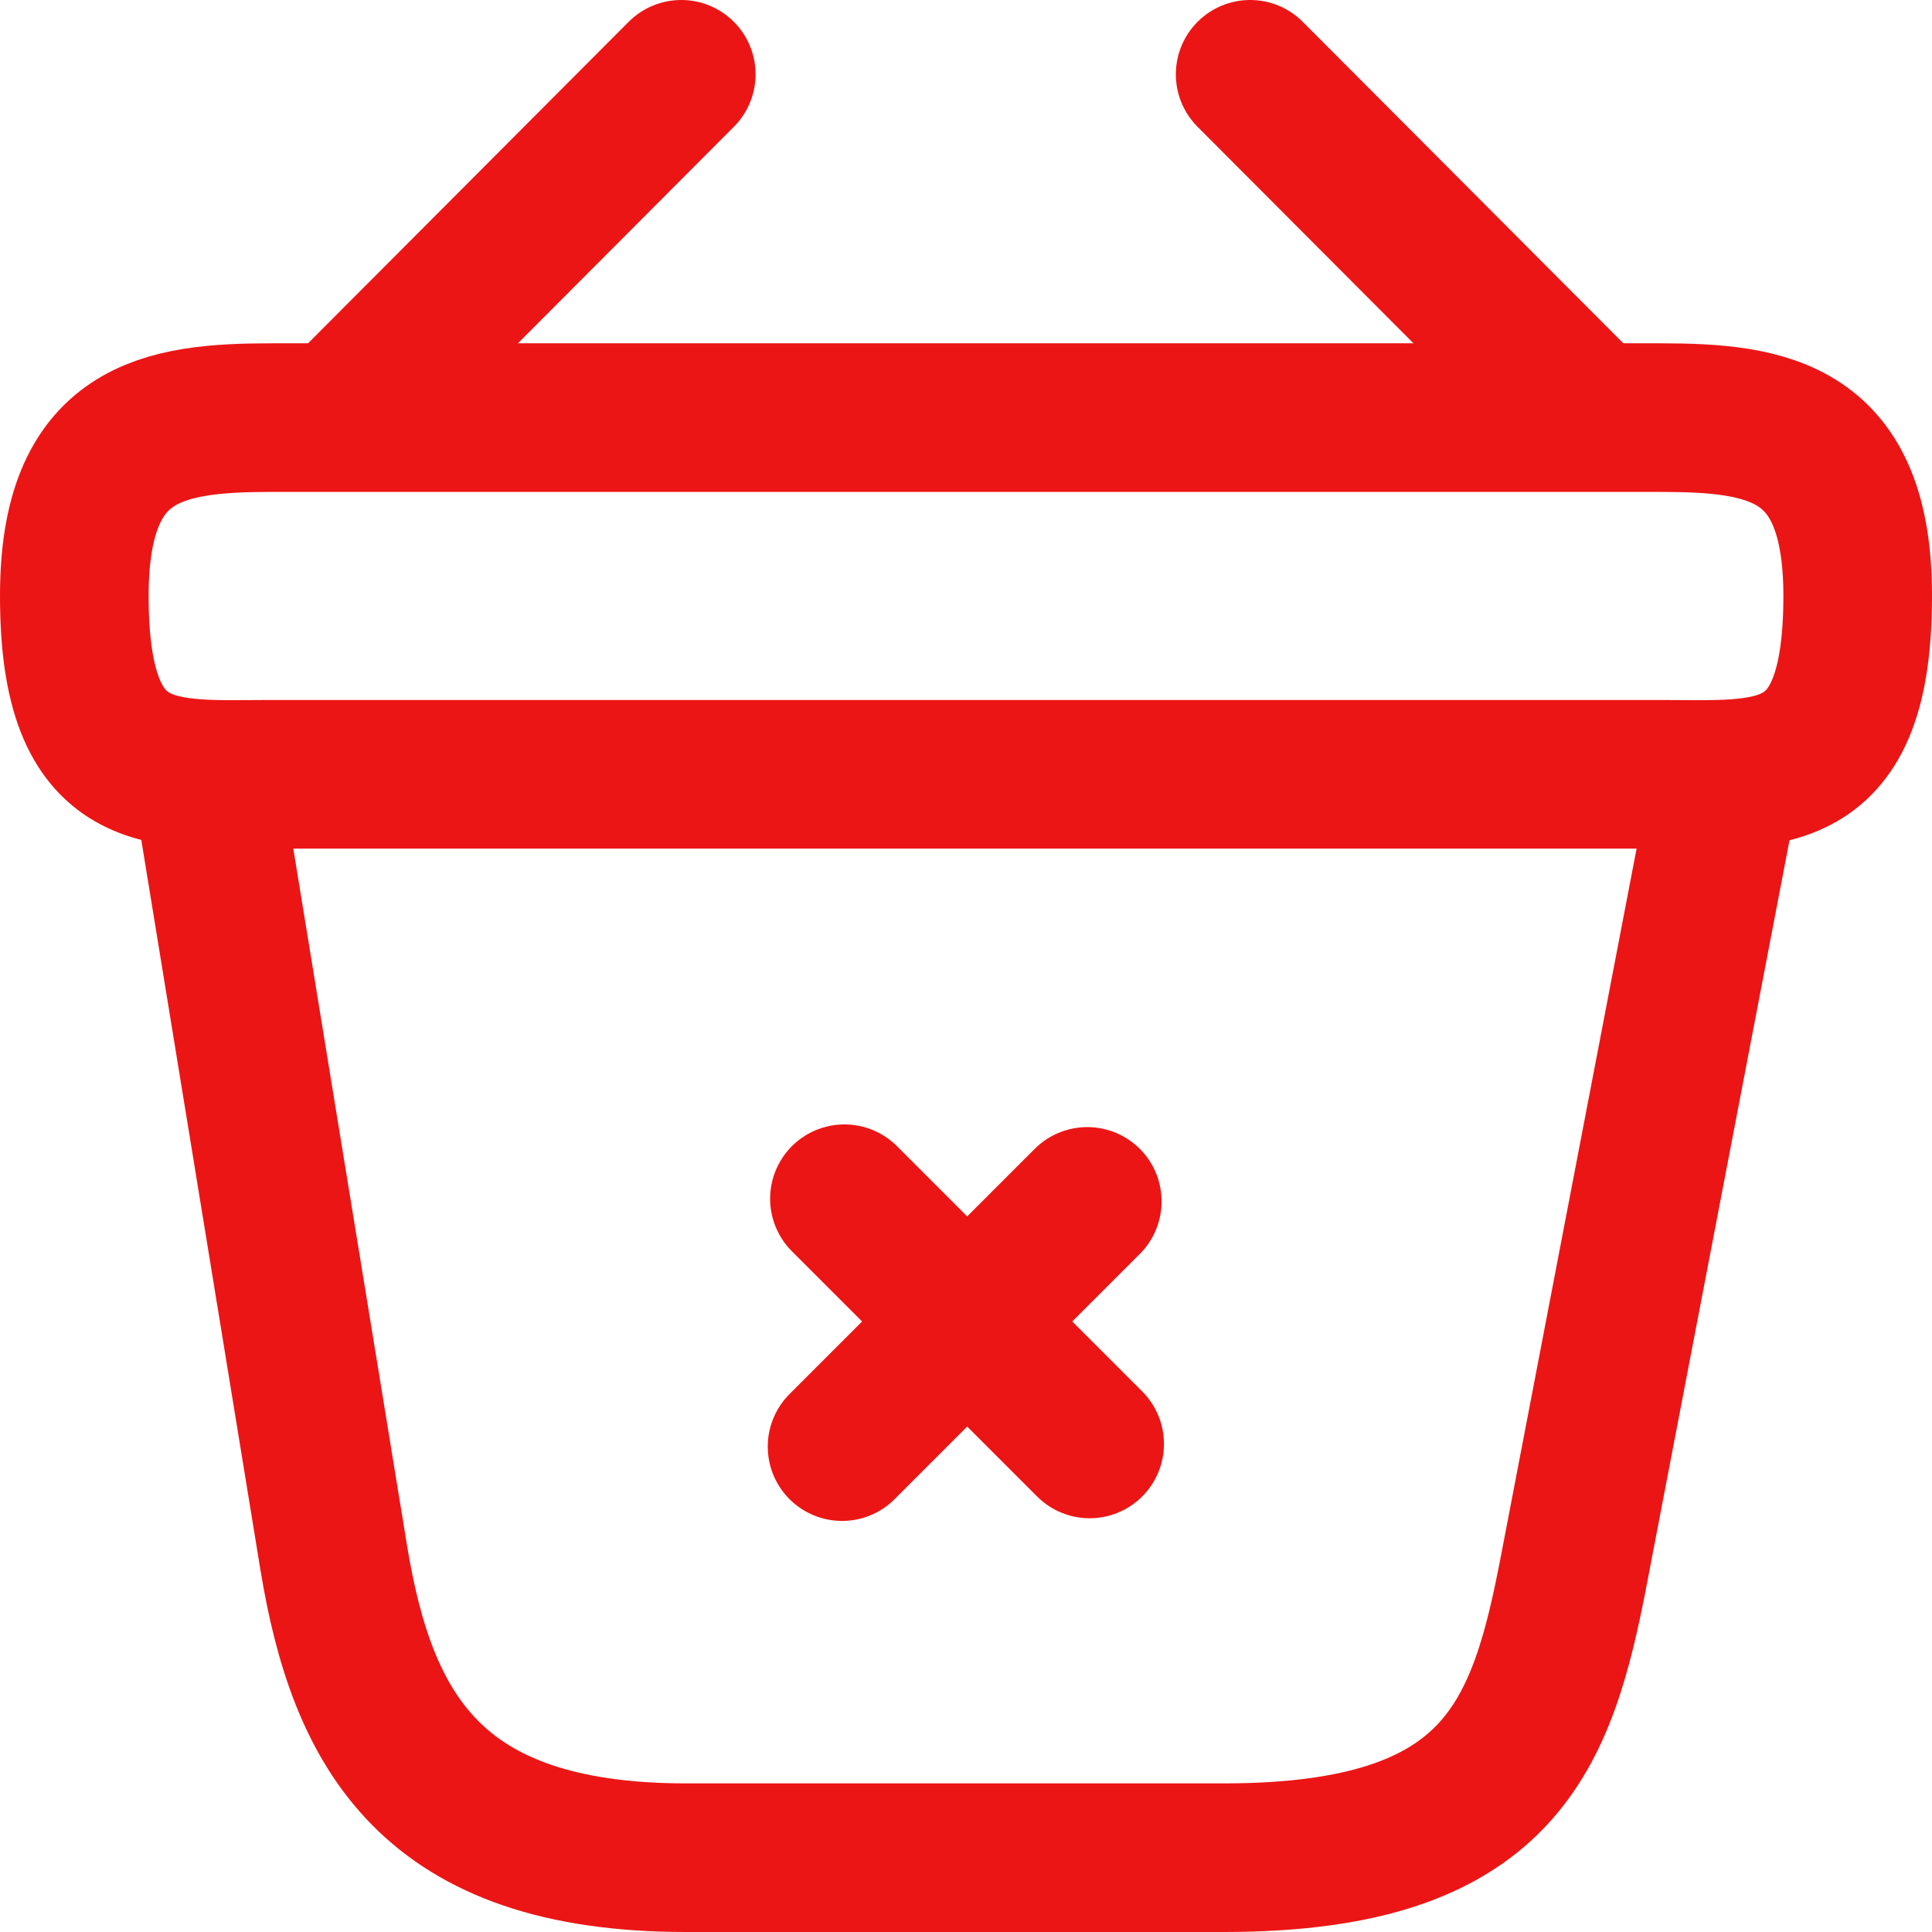 <svg width="13" height="13" viewBox="0 0 13 13" fill="none" xmlns="http://www.w3.org/2000/svg">
<g id="Group 187">
<g id="Group 186">
<path id="Vector" d="M7.332 9.716L5.682 8.066" stroke="#EC1515" stroke-miterlimit="10" stroke-linecap="round" stroke-linejoin="round"/>
<path id="Vector_2" d="M7.316 8.084L5.666 9.734" stroke="#EC1515" stroke-miterlimit="10" stroke-linecap="round" stroke-linejoin="round"/>
<path id="Vector_3" d="M4.584 0.5L2.412 2.678" stroke="#EC1515" stroke-miterlimit="10" stroke-linecap="round" stroke-linejoin="round"/>
<path id="Vector_4" d="M8.412 0.5L10.584 2.678" stroke="#EC1515" stroke-miterlimit="10" stroke-linecap="round" stroke-linejoin="round"/>
<path id="Vector_5" d="M0.5 4.01C0.5 2.9 1.094 2.81 1.832 2.81H11.168C11.906 2.81 12.5 2.9 12.5 4.01C12.5 5.3 11.906 5.21 11.168 5.21H1.832C1.094 5.21 0.5 5.3 0.5 4.01Z" stroke="#EC1515"/>
<path id="Vector_6" d="M1.4 5.3L2.246 10.484C2.438 11.648 2.9 12.5 4.616 12.5H8.234C10.1 12.5 10.376 11.684 10.592 10.556L11.6 5.3" stroke="#EC1515" stroke-linecap="round"/>
</g>
</g>
</svg>
